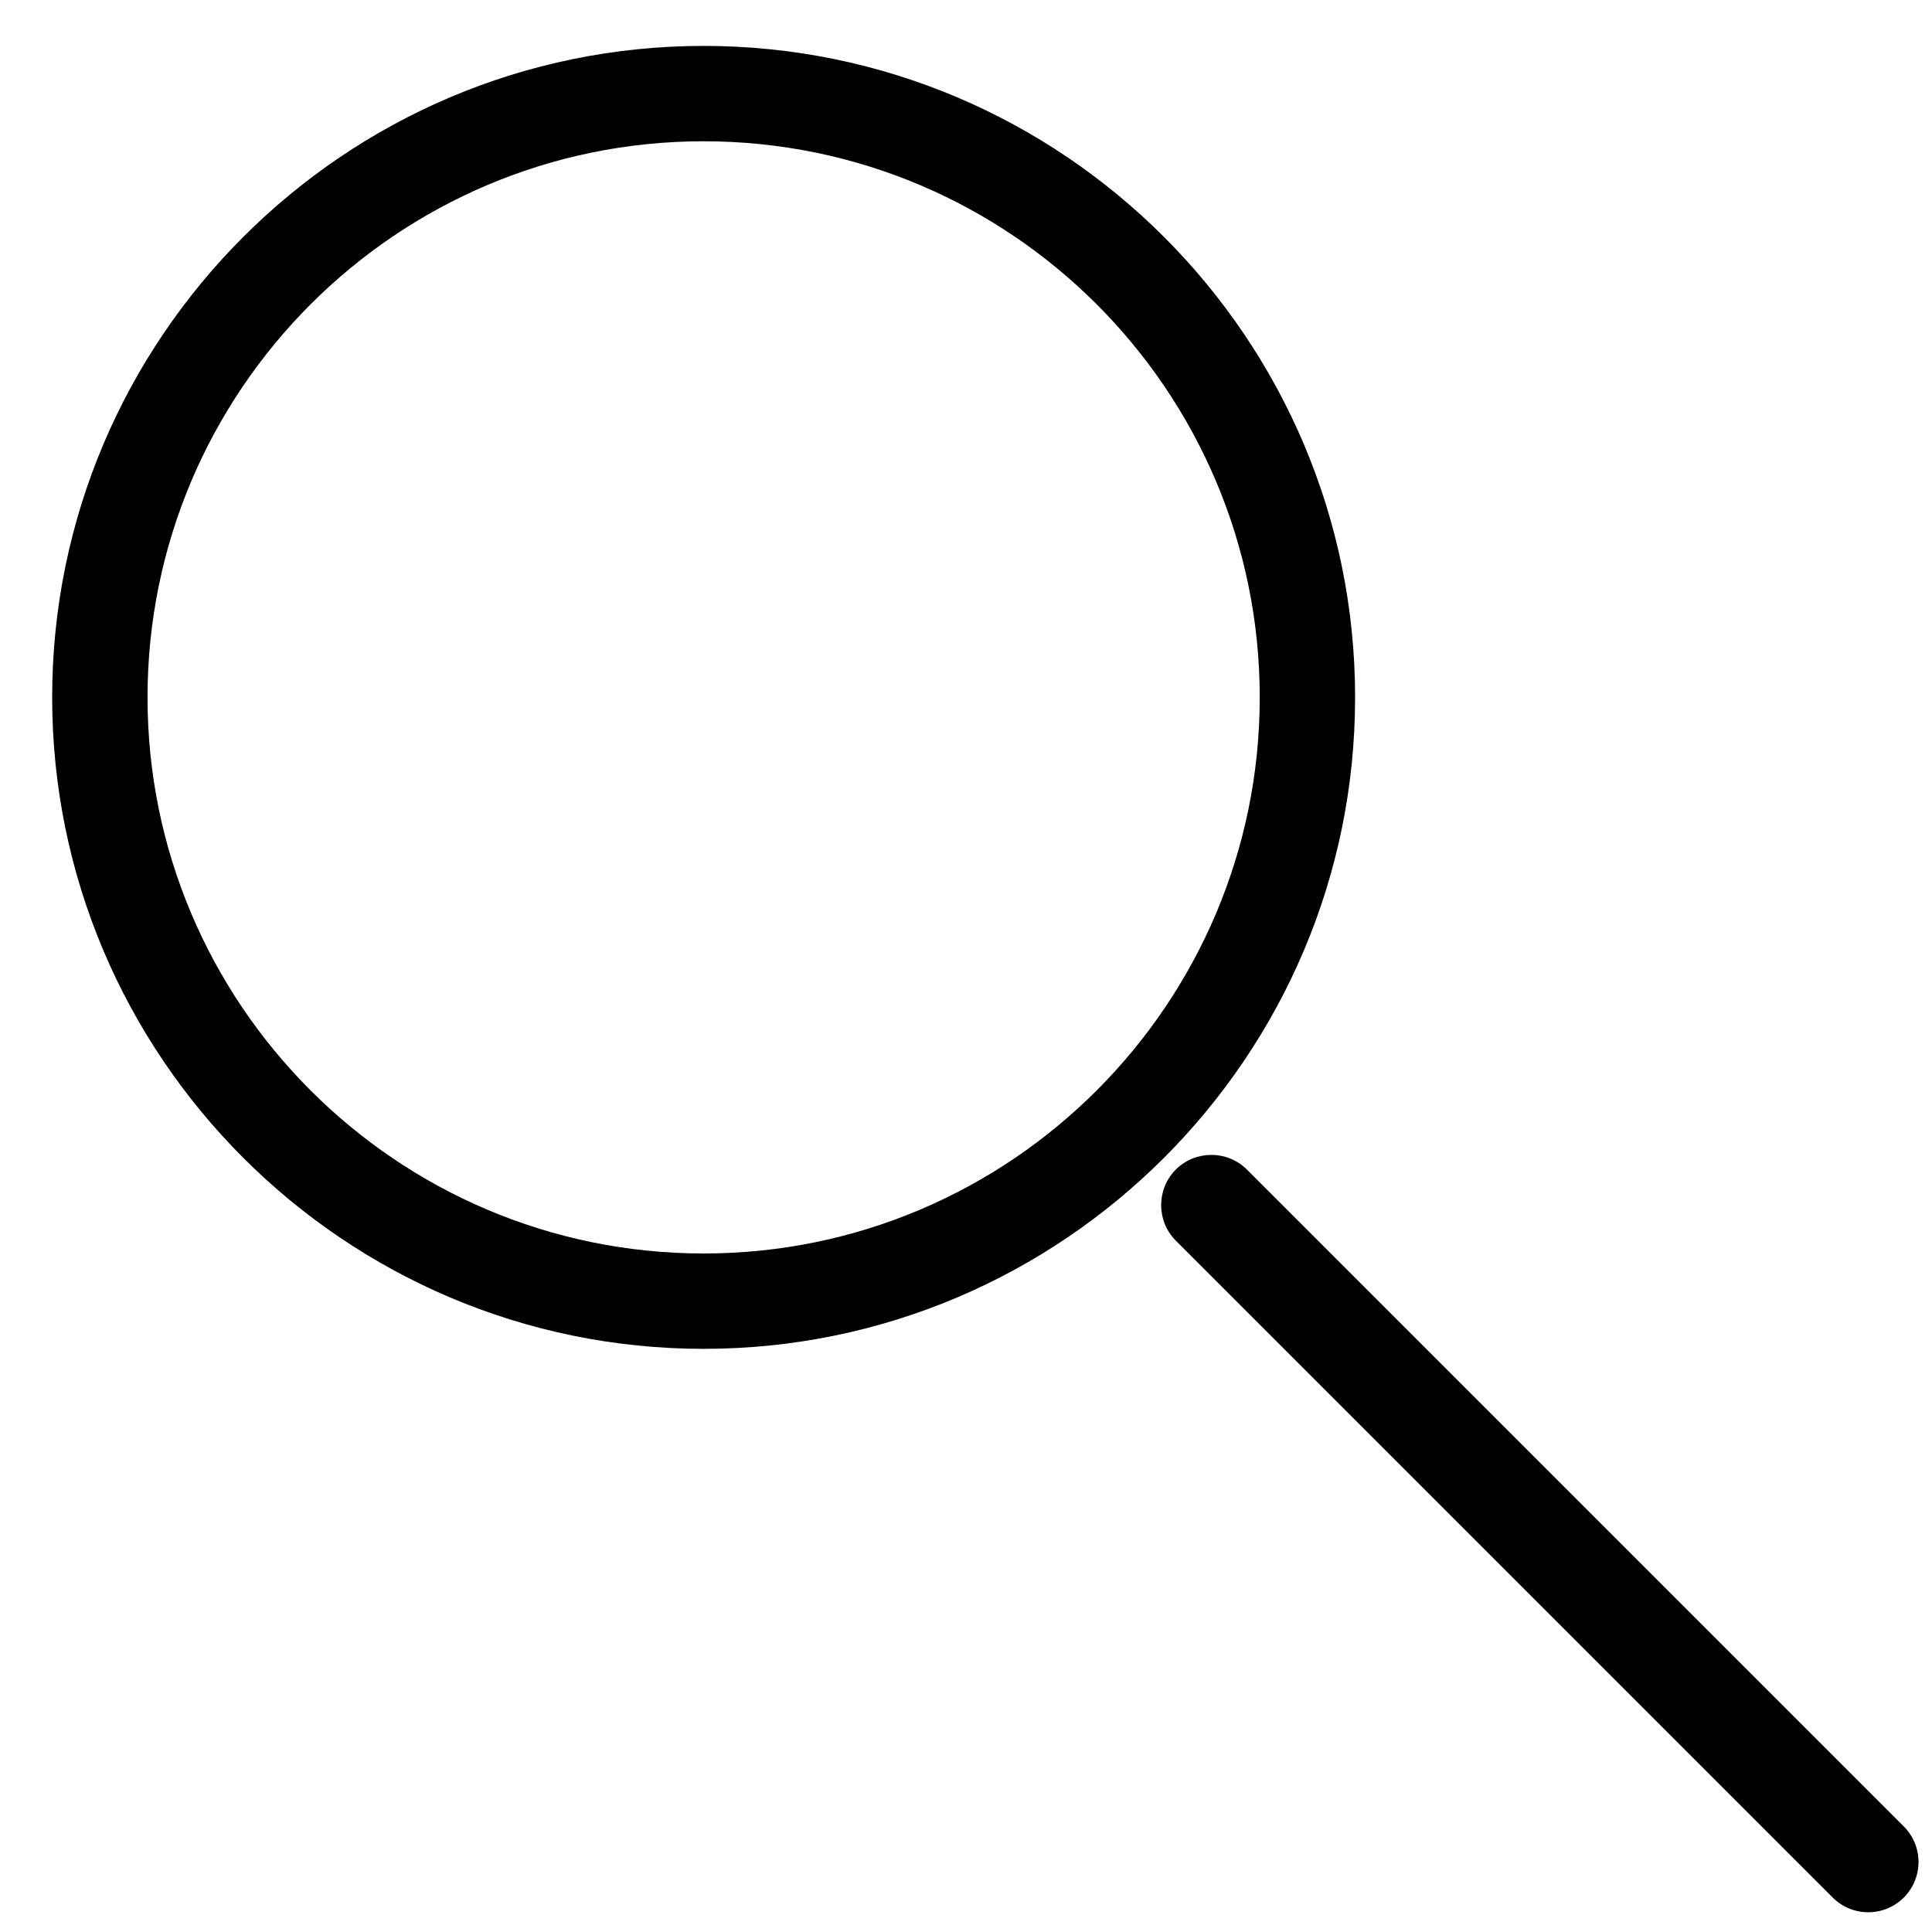 <svg width="25" height="25" viewBox="0 0 25 25" fill="none" xmlns="http://www.w3.org/2000/svg">
<path d="M9.105 17.454C4.458 17.454 0.675 13.671 0.675 9.024C0.675 4.377 4.458 0.594 9.105 0.594C13.752 0.594 17.535 4.377 17.535 9.024C17.535 13.671 13.752 17.454 9.105 17.454ZM9.105 1.828C5.133 1.828 1.909 5.06 1.909 9.024C1.909 12.988 5.133 16.22 9.105 16.22C13.078 16.22 16.301 12.988 16.301 9.024C16.301 5.06 13.078 1.828 9.105 1.828Z" fill="black"/>
<path fill-rule="evenodd" clip-rule="evenodd" d="M15.215 15.134C15.469 14.881 15.881 14.881 16.135 15.134L24.635 23.634C24.889 23.888 24.889 24.3 24.635 24.554C24.381 24.808 23.969 24.808 23.715 24.554L15.215 16.054C14.962 15.8 14.962 15.388 15.215 15.134Z" fill="black"/>
</svg>
